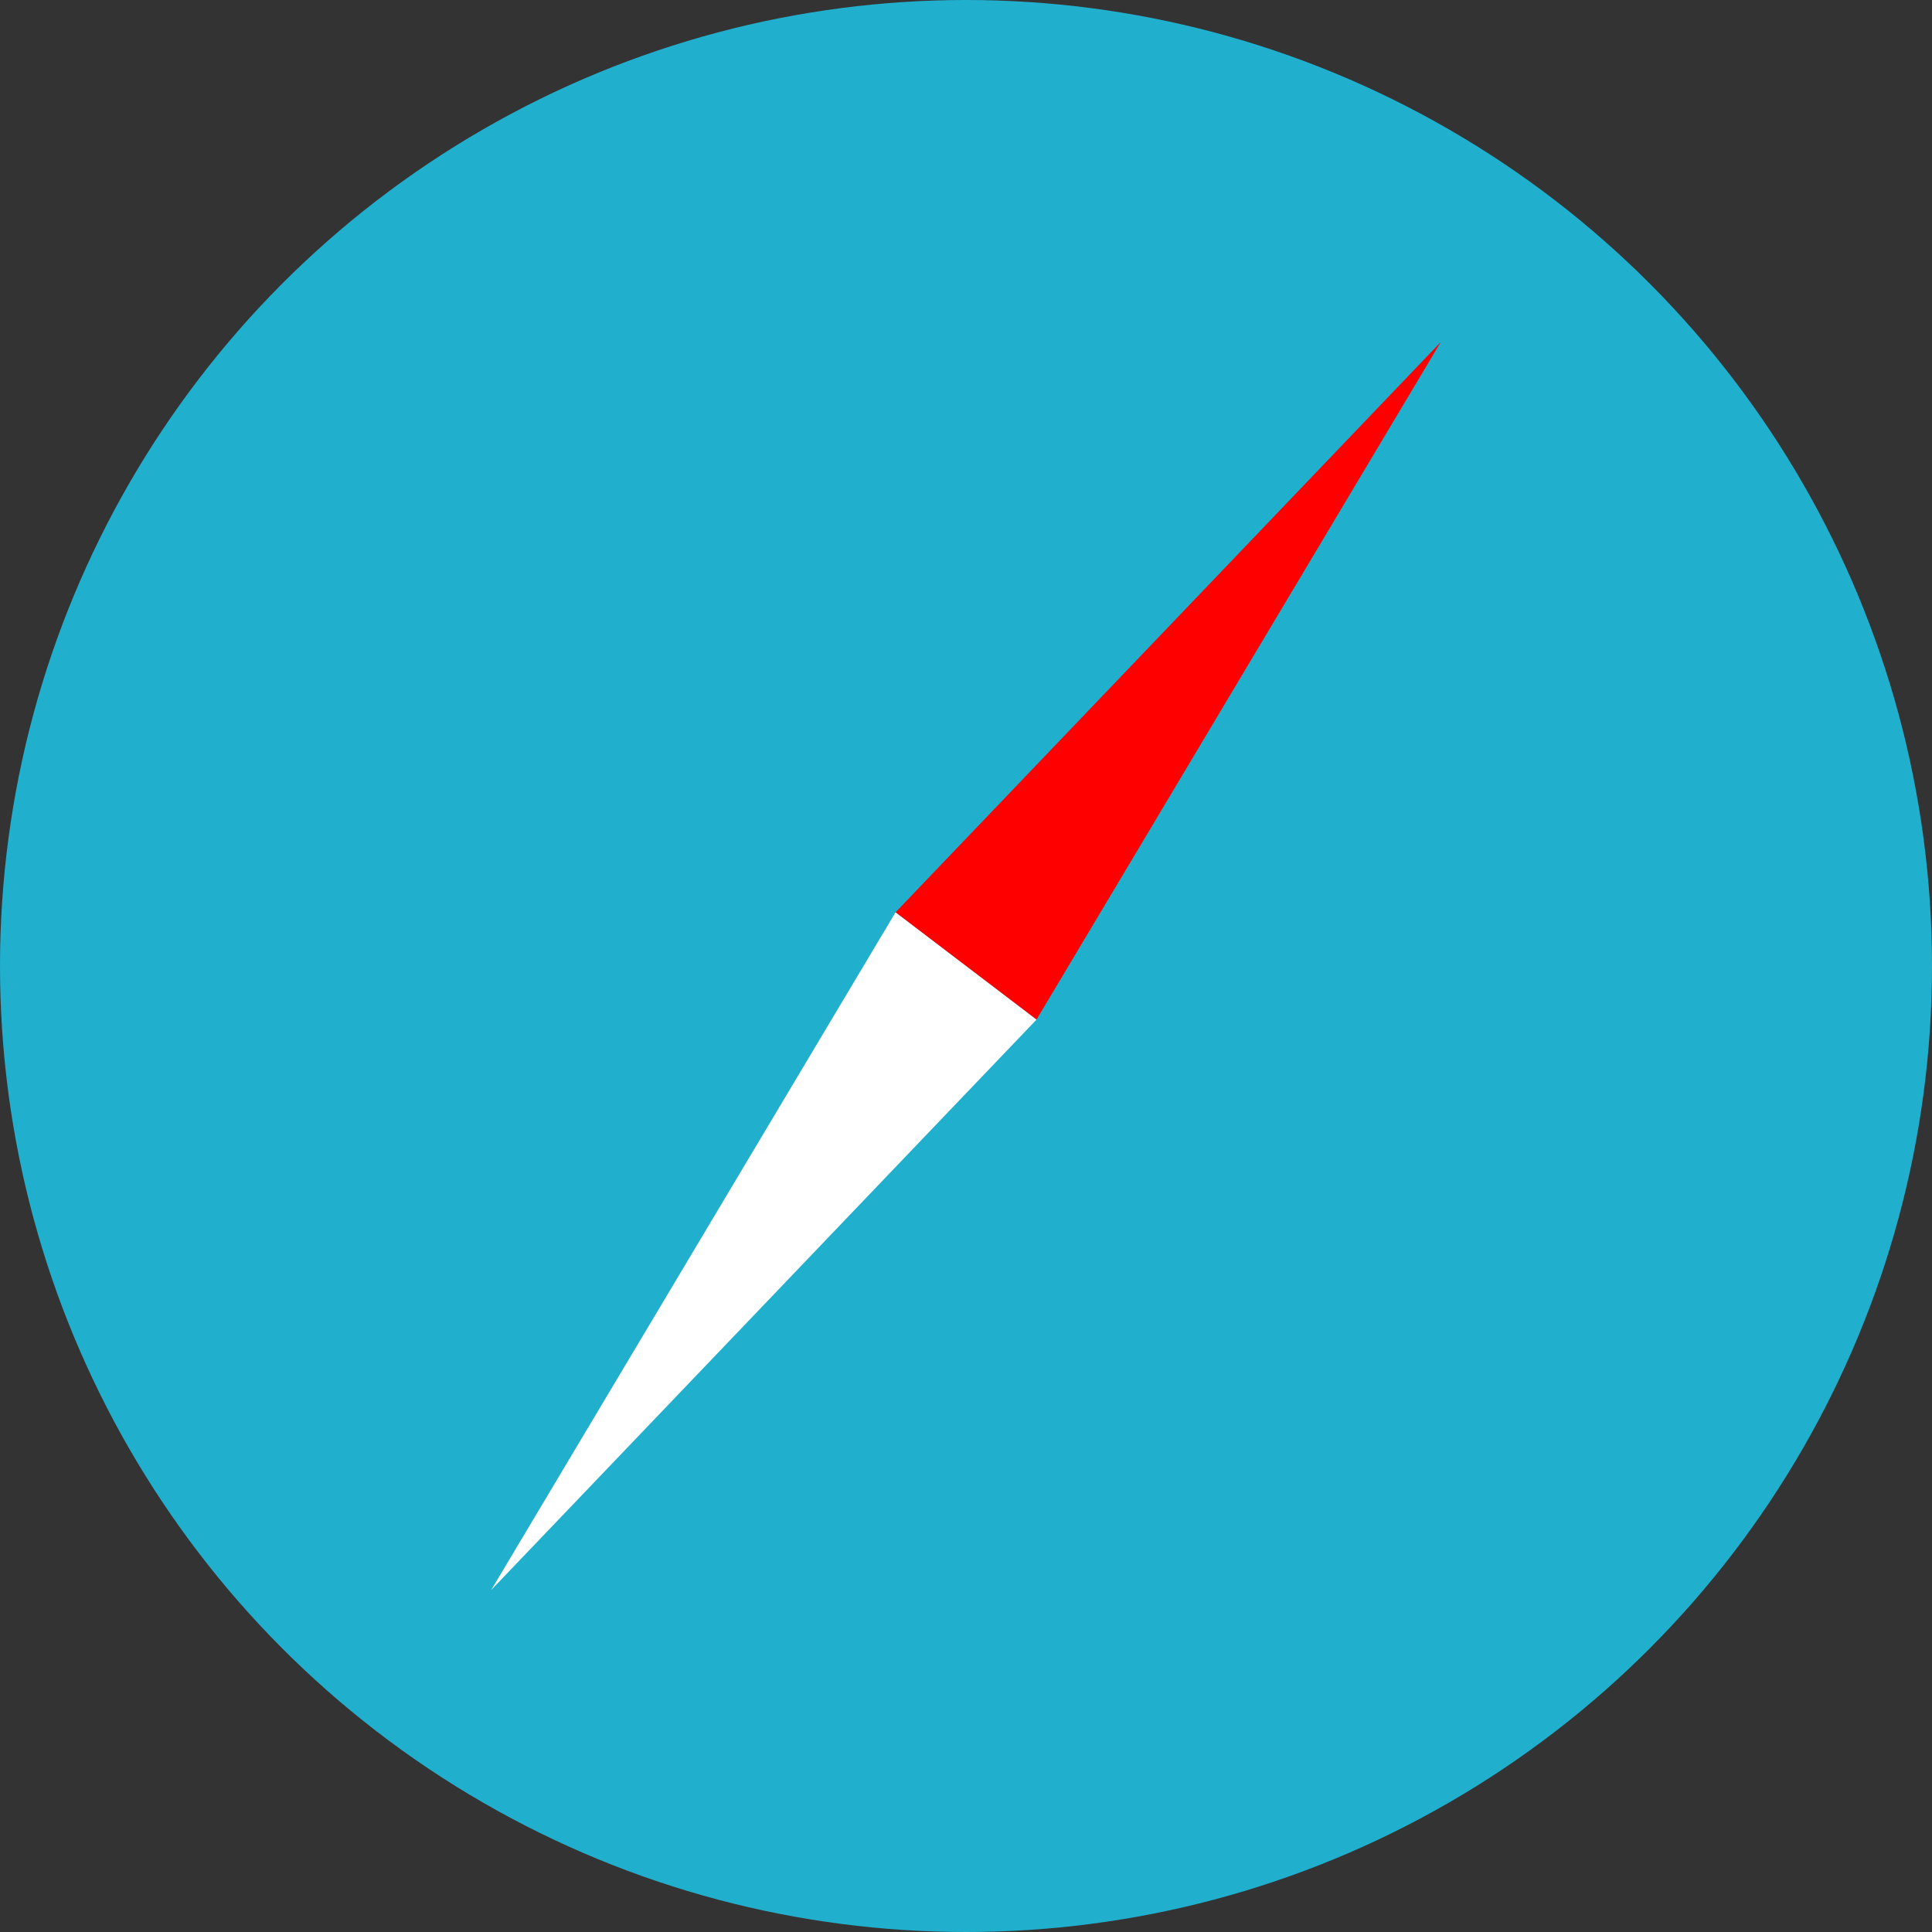 <svg width="85" height="85" viewBox="0 0 85 85" fill="none" xmlns="http://www.w3.org/2000/svg">
<rect x="0" y="0" width="85" height="85" fill="#333333" stroke="none"/>
<circle cx="42.5" cy="42.5" r="42.5" fill="#21AFCE"/>
<path d="M63.391 15.044L45.601 44.86L39.399 40.14L63.391 15.044Z" fill="#FF0000"/>
<path d="M21.609 69.956L39.399 40.14L45.601 44.86L21.609 69.956Z" fill="white"/>
</svg>
